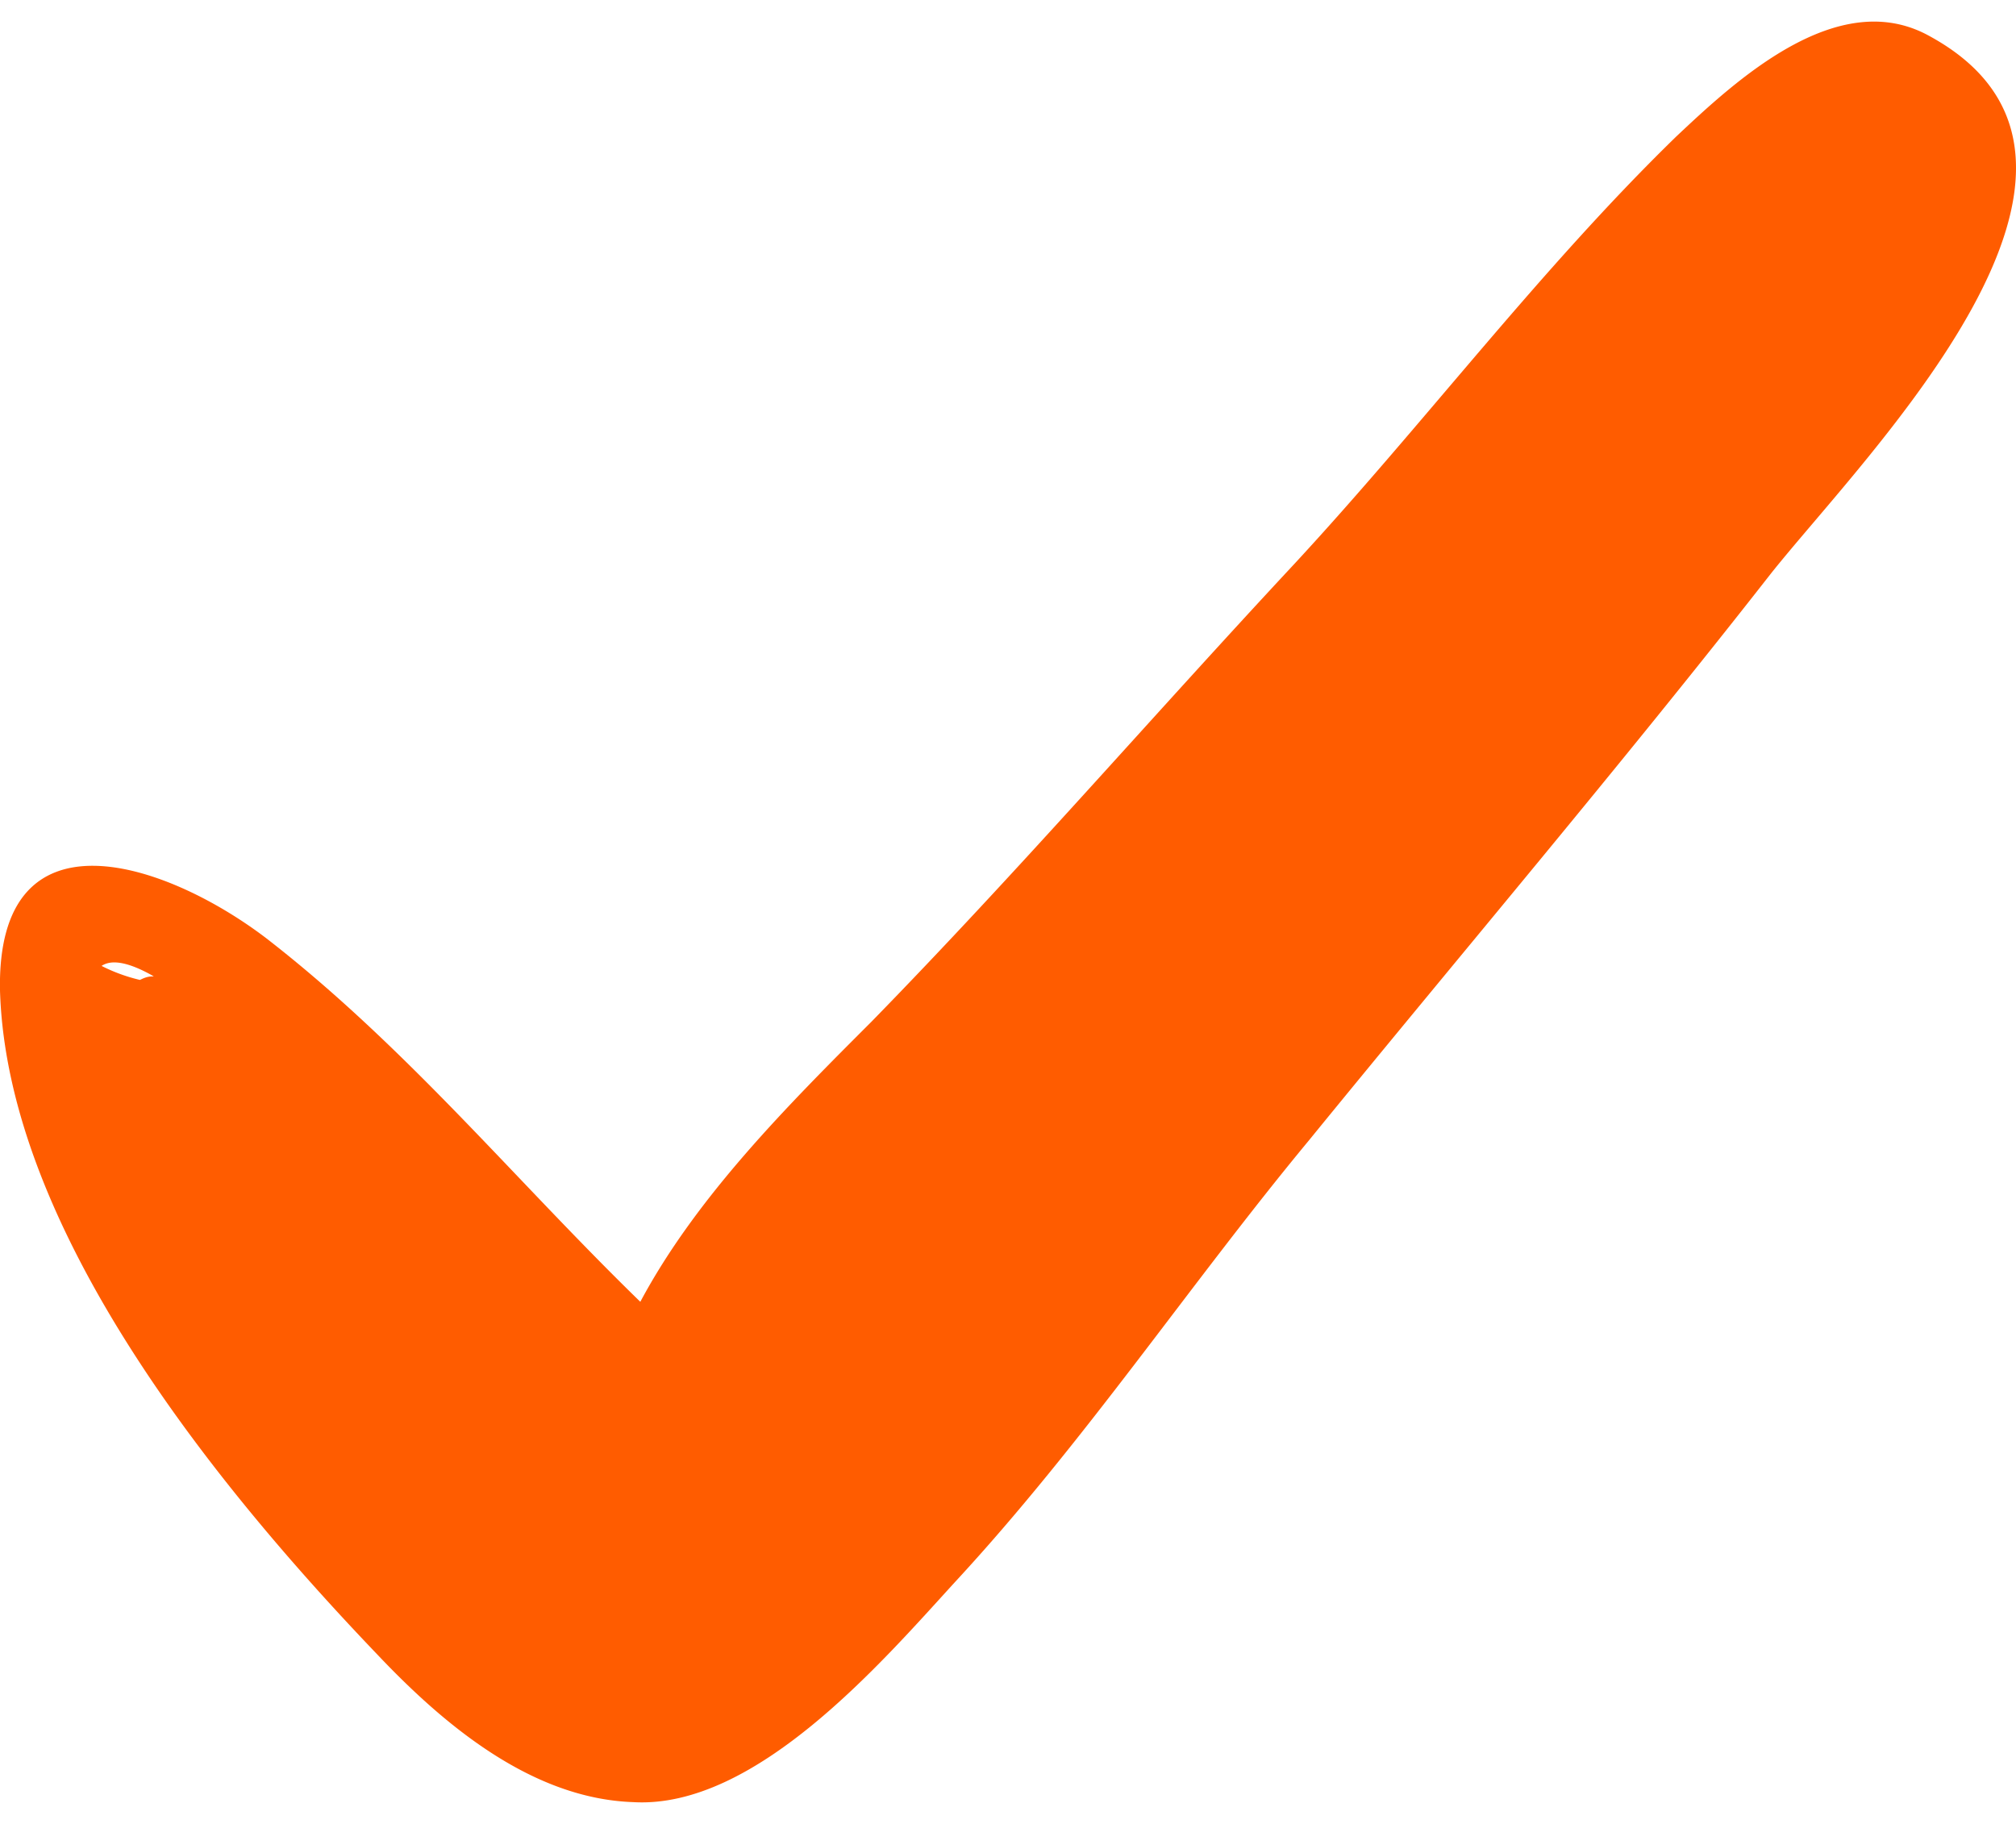 <svg xmlns="http://www.w3.org/2000/svg" fill="none" viewBox="0 0 21 19"><path fill="#FF5C00" d="M20.083.367c-.948-.51-2.005.474-2.624 1.057-1.422 1.385-2.624 2.989-3.973 4.447-1.494 1.603-2.88 3.207-4.41 4.774-.875.875-1.822 1.823-2.406 2.916-1.312-1.276-2.441-2.66-3.9-3.79-1.056-.802-2.806-1.385-2.77.546.074 2.515 2.297 5.212 3.937 6.925.692.73 1.604 1.495 2.66 1.531 1.276.073 2.588-1.458 3.354-2.296 1.348-1.458 2.442-3.098 3.68-4.593 1.604-1.968 3.245-3.9 4.812-5.904.984-1.24 4.082-4.3 1.64-5.613zM1.604 10.171c-.036 0-.073 0-.146.037a1.774 1.774 0 0 1-.4-.146c.109-.073.291-.036.546.11z"/></svg>